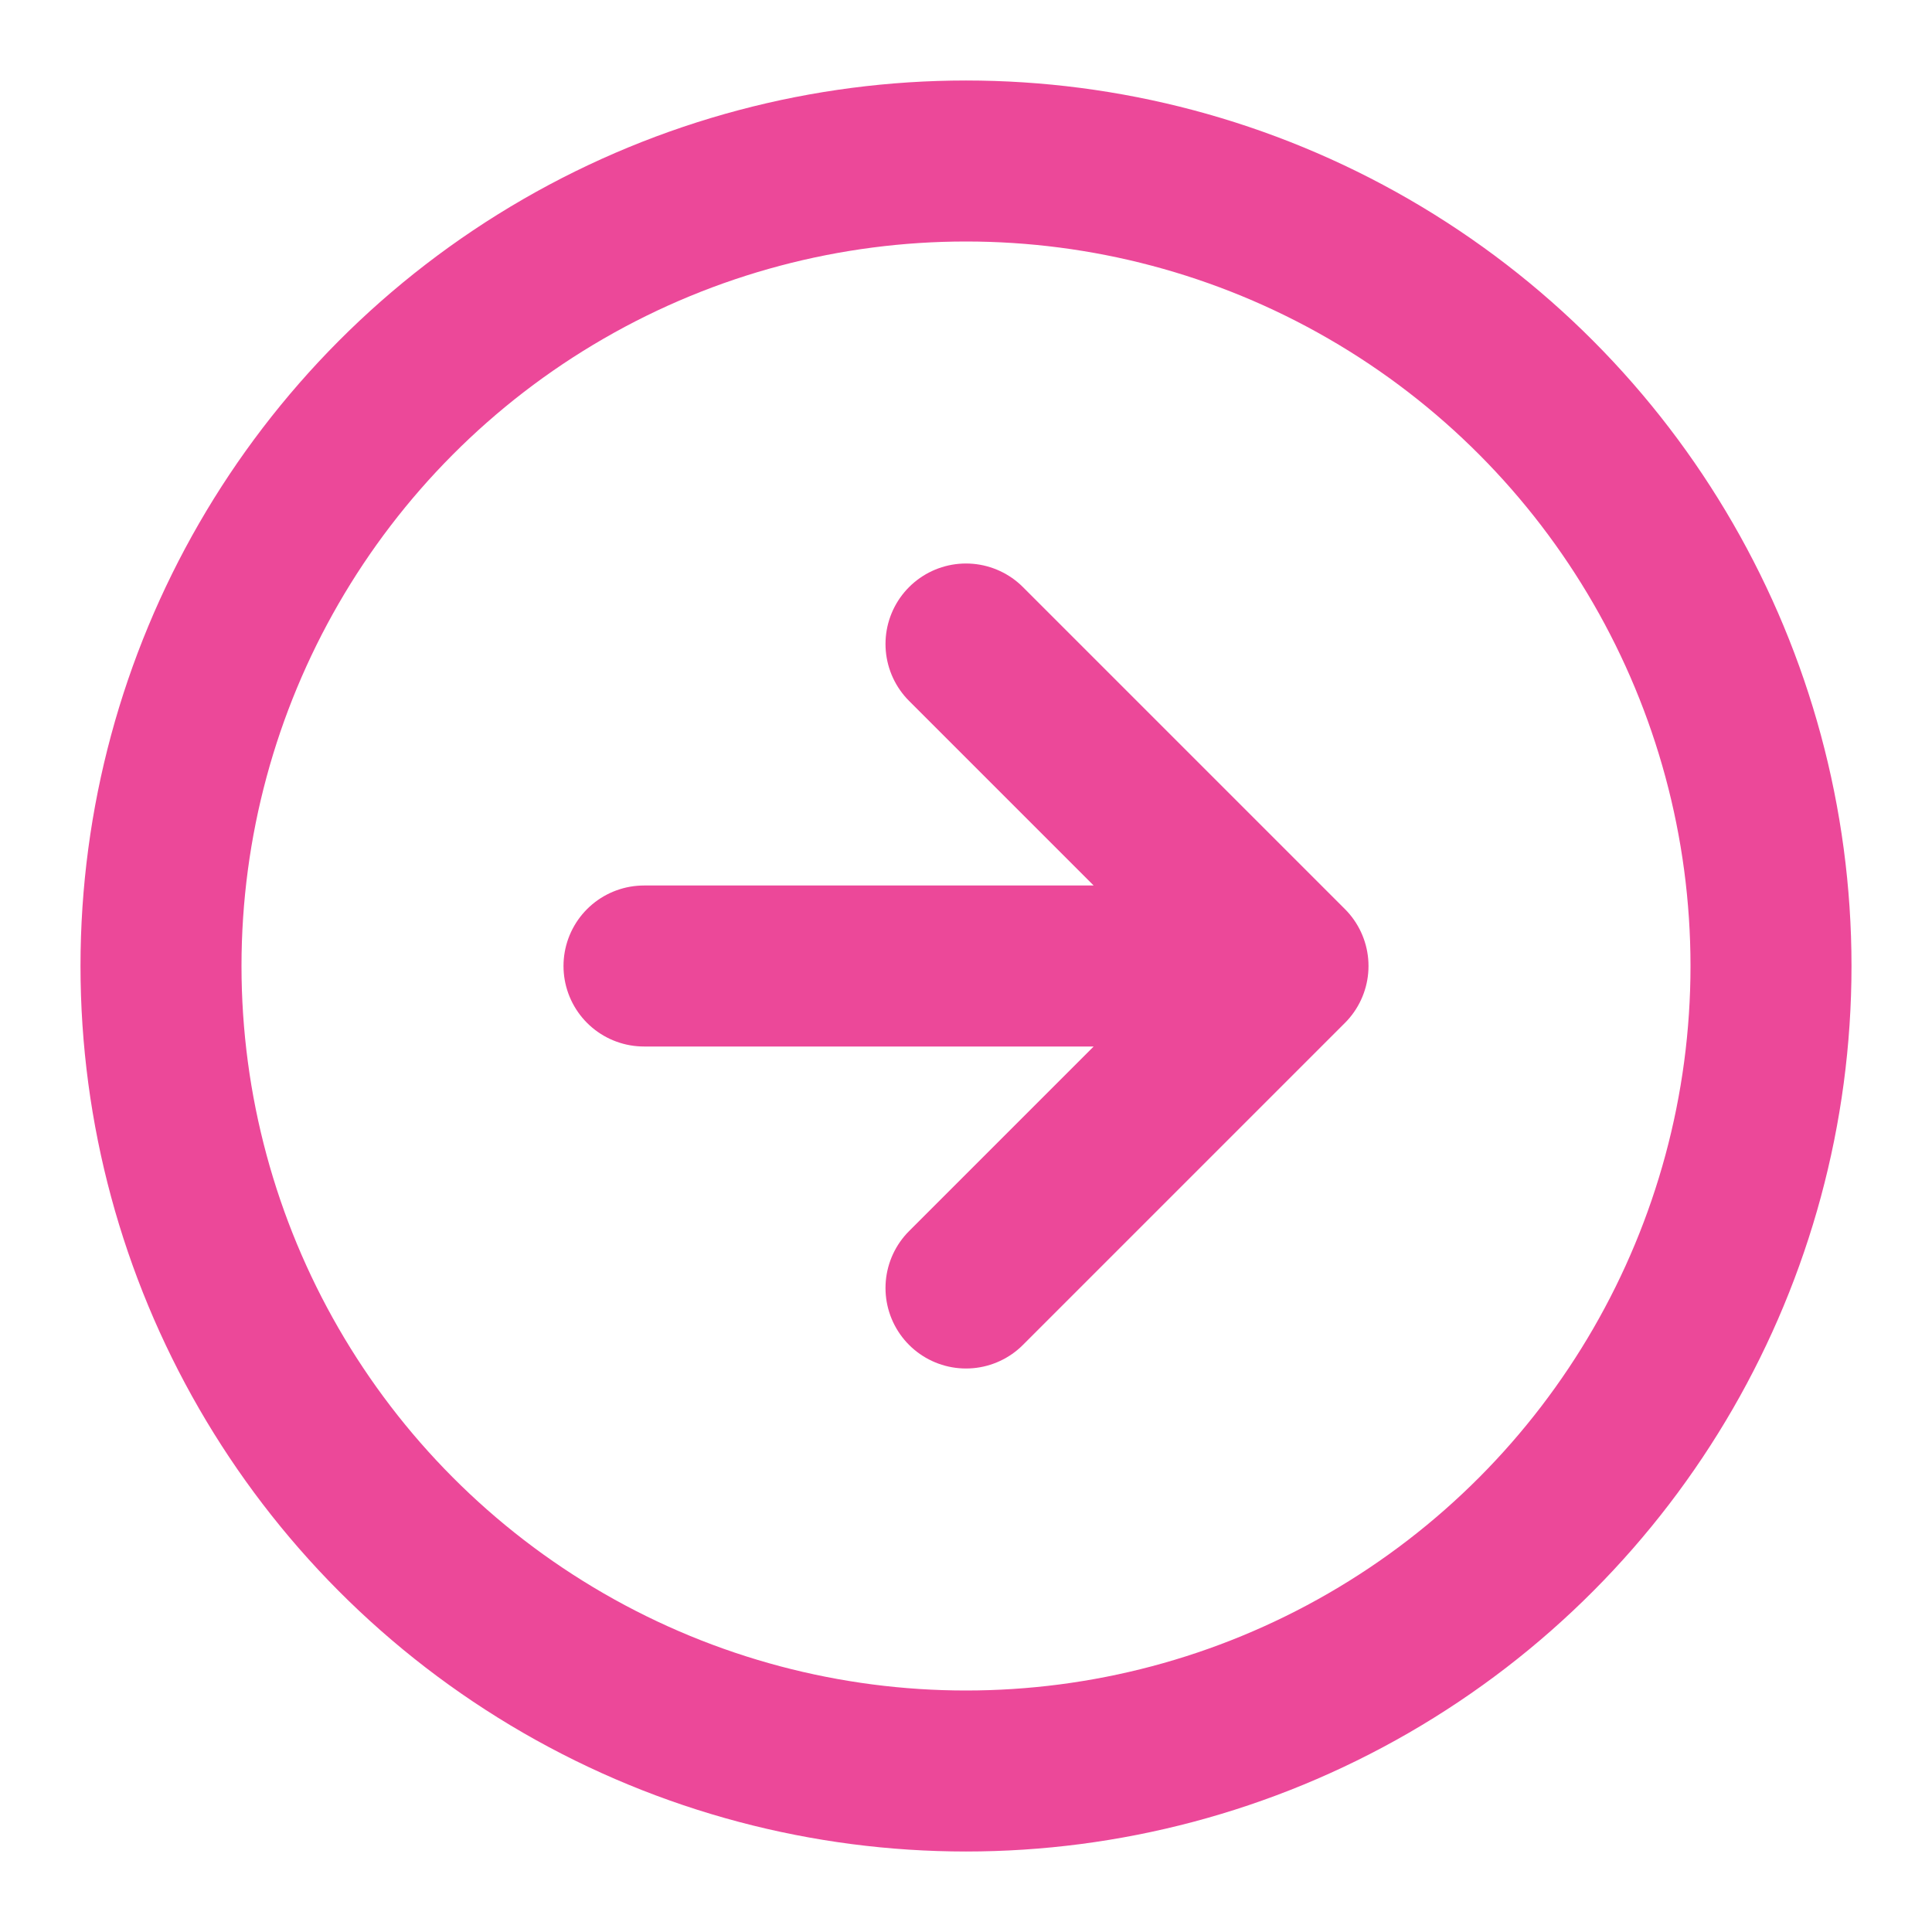<svg xmlns="http://www.w3.org/2000/svg" viewBox="0 0 24 24" width="24" height="24" fill="none" stroke="#ec4899" stroke-width="2" stroke-linecap="round" stroke-linejoin="round">
  <circle cx="12" cy="12" r="10" />
  <path d="M16 12h-8M16 12l-4-4M16 12l-4 4" />
</svg>
